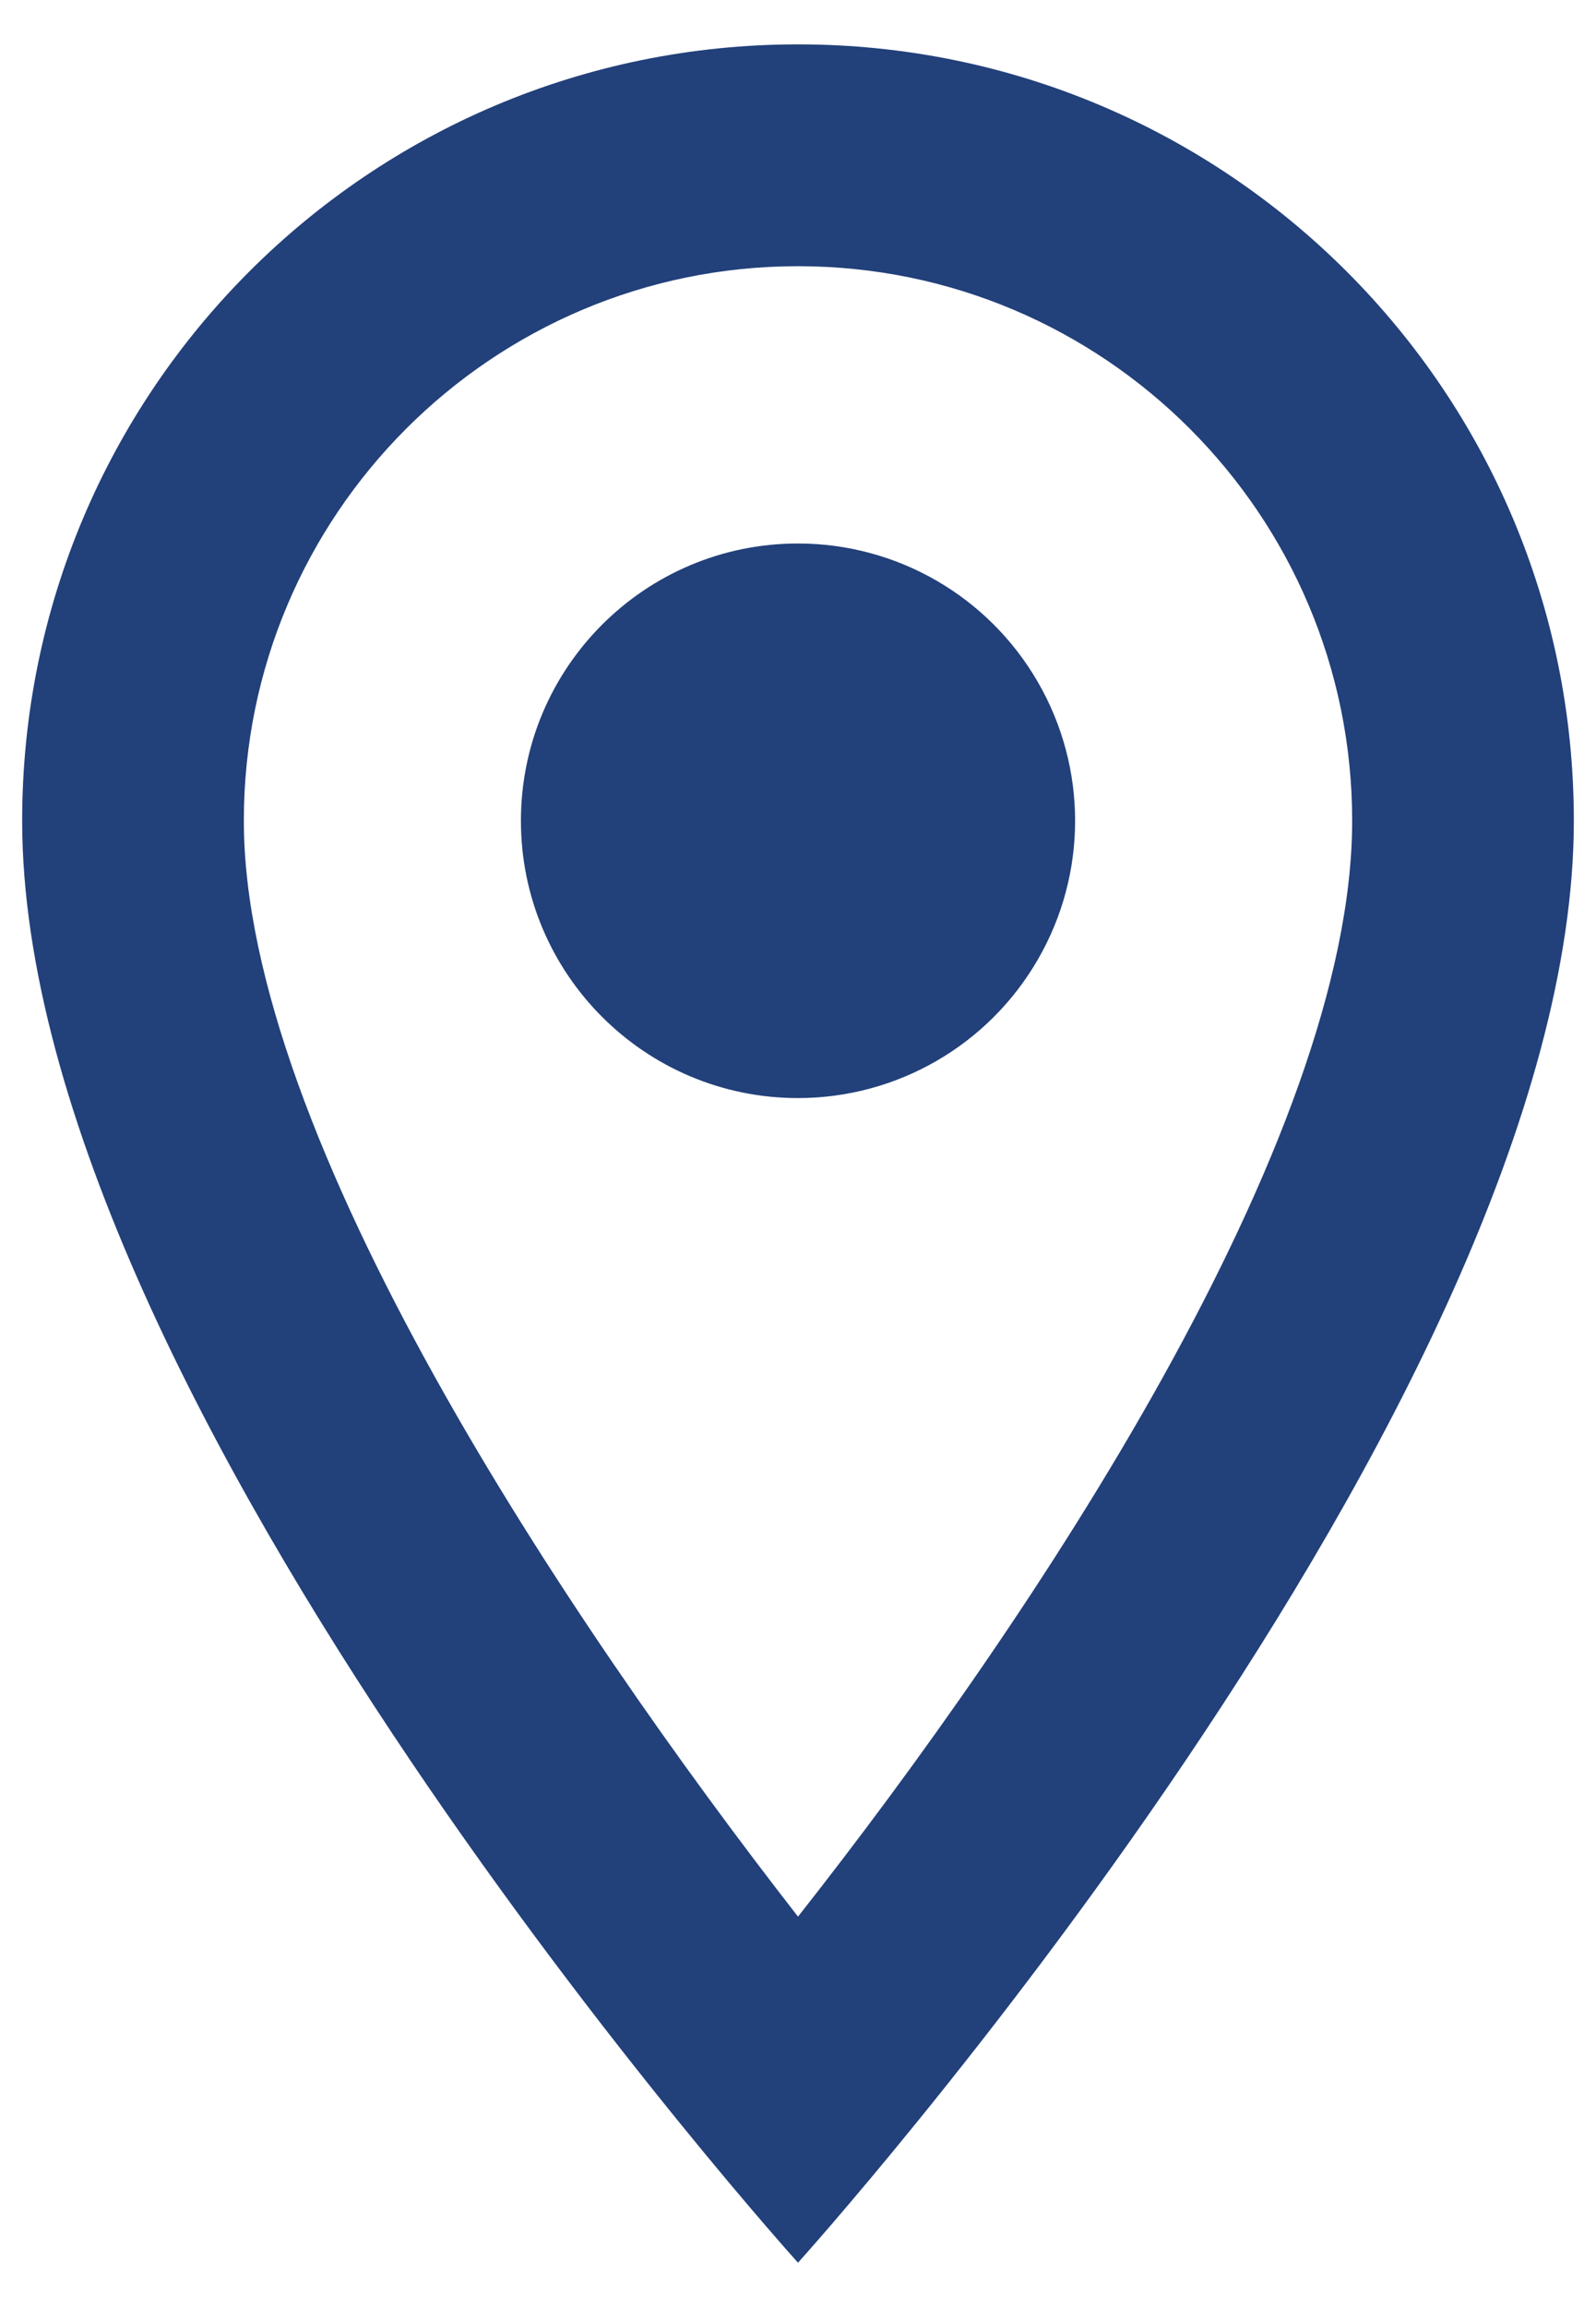 <svg width="18" height="26" viewBox="0 0 18 26" fill="none" xmlns="http://www.w3.org/2000/svg">
<path fill-rule="evenodd" clip-rule="evenodd" d="M9 0.5C4.162 0.5 0.25 4.412 0.25 9.25C0.25 15.812 9 25.5 9 25.5C9 25.5 17.75 15.812 17.75 9.25C17.75 4.412 13.838 0.5 9 0.5ZM2.75 9.25C2.75 5.8 5.55 3 9 3C12.45 3 15.25 5.8 15.25 9.25C15.25 12.85 11.65 18.238 9 21.6C6.4 18.262 2.75 12.812 2.75 9.25ZM5.875 9.25C5.875 7.524 7.274 6.125 9 6.125C10.117 6.125 11.148 6.721 11.706 7.688C12.265 8.654 12.265 9.846 11.706 10.812C11.148 11.779 10.117 12.375 9 12.375C7.274 12.375 5.875 10.976 5.875 9.25Z" fill="#22407A"/>
</svg>
